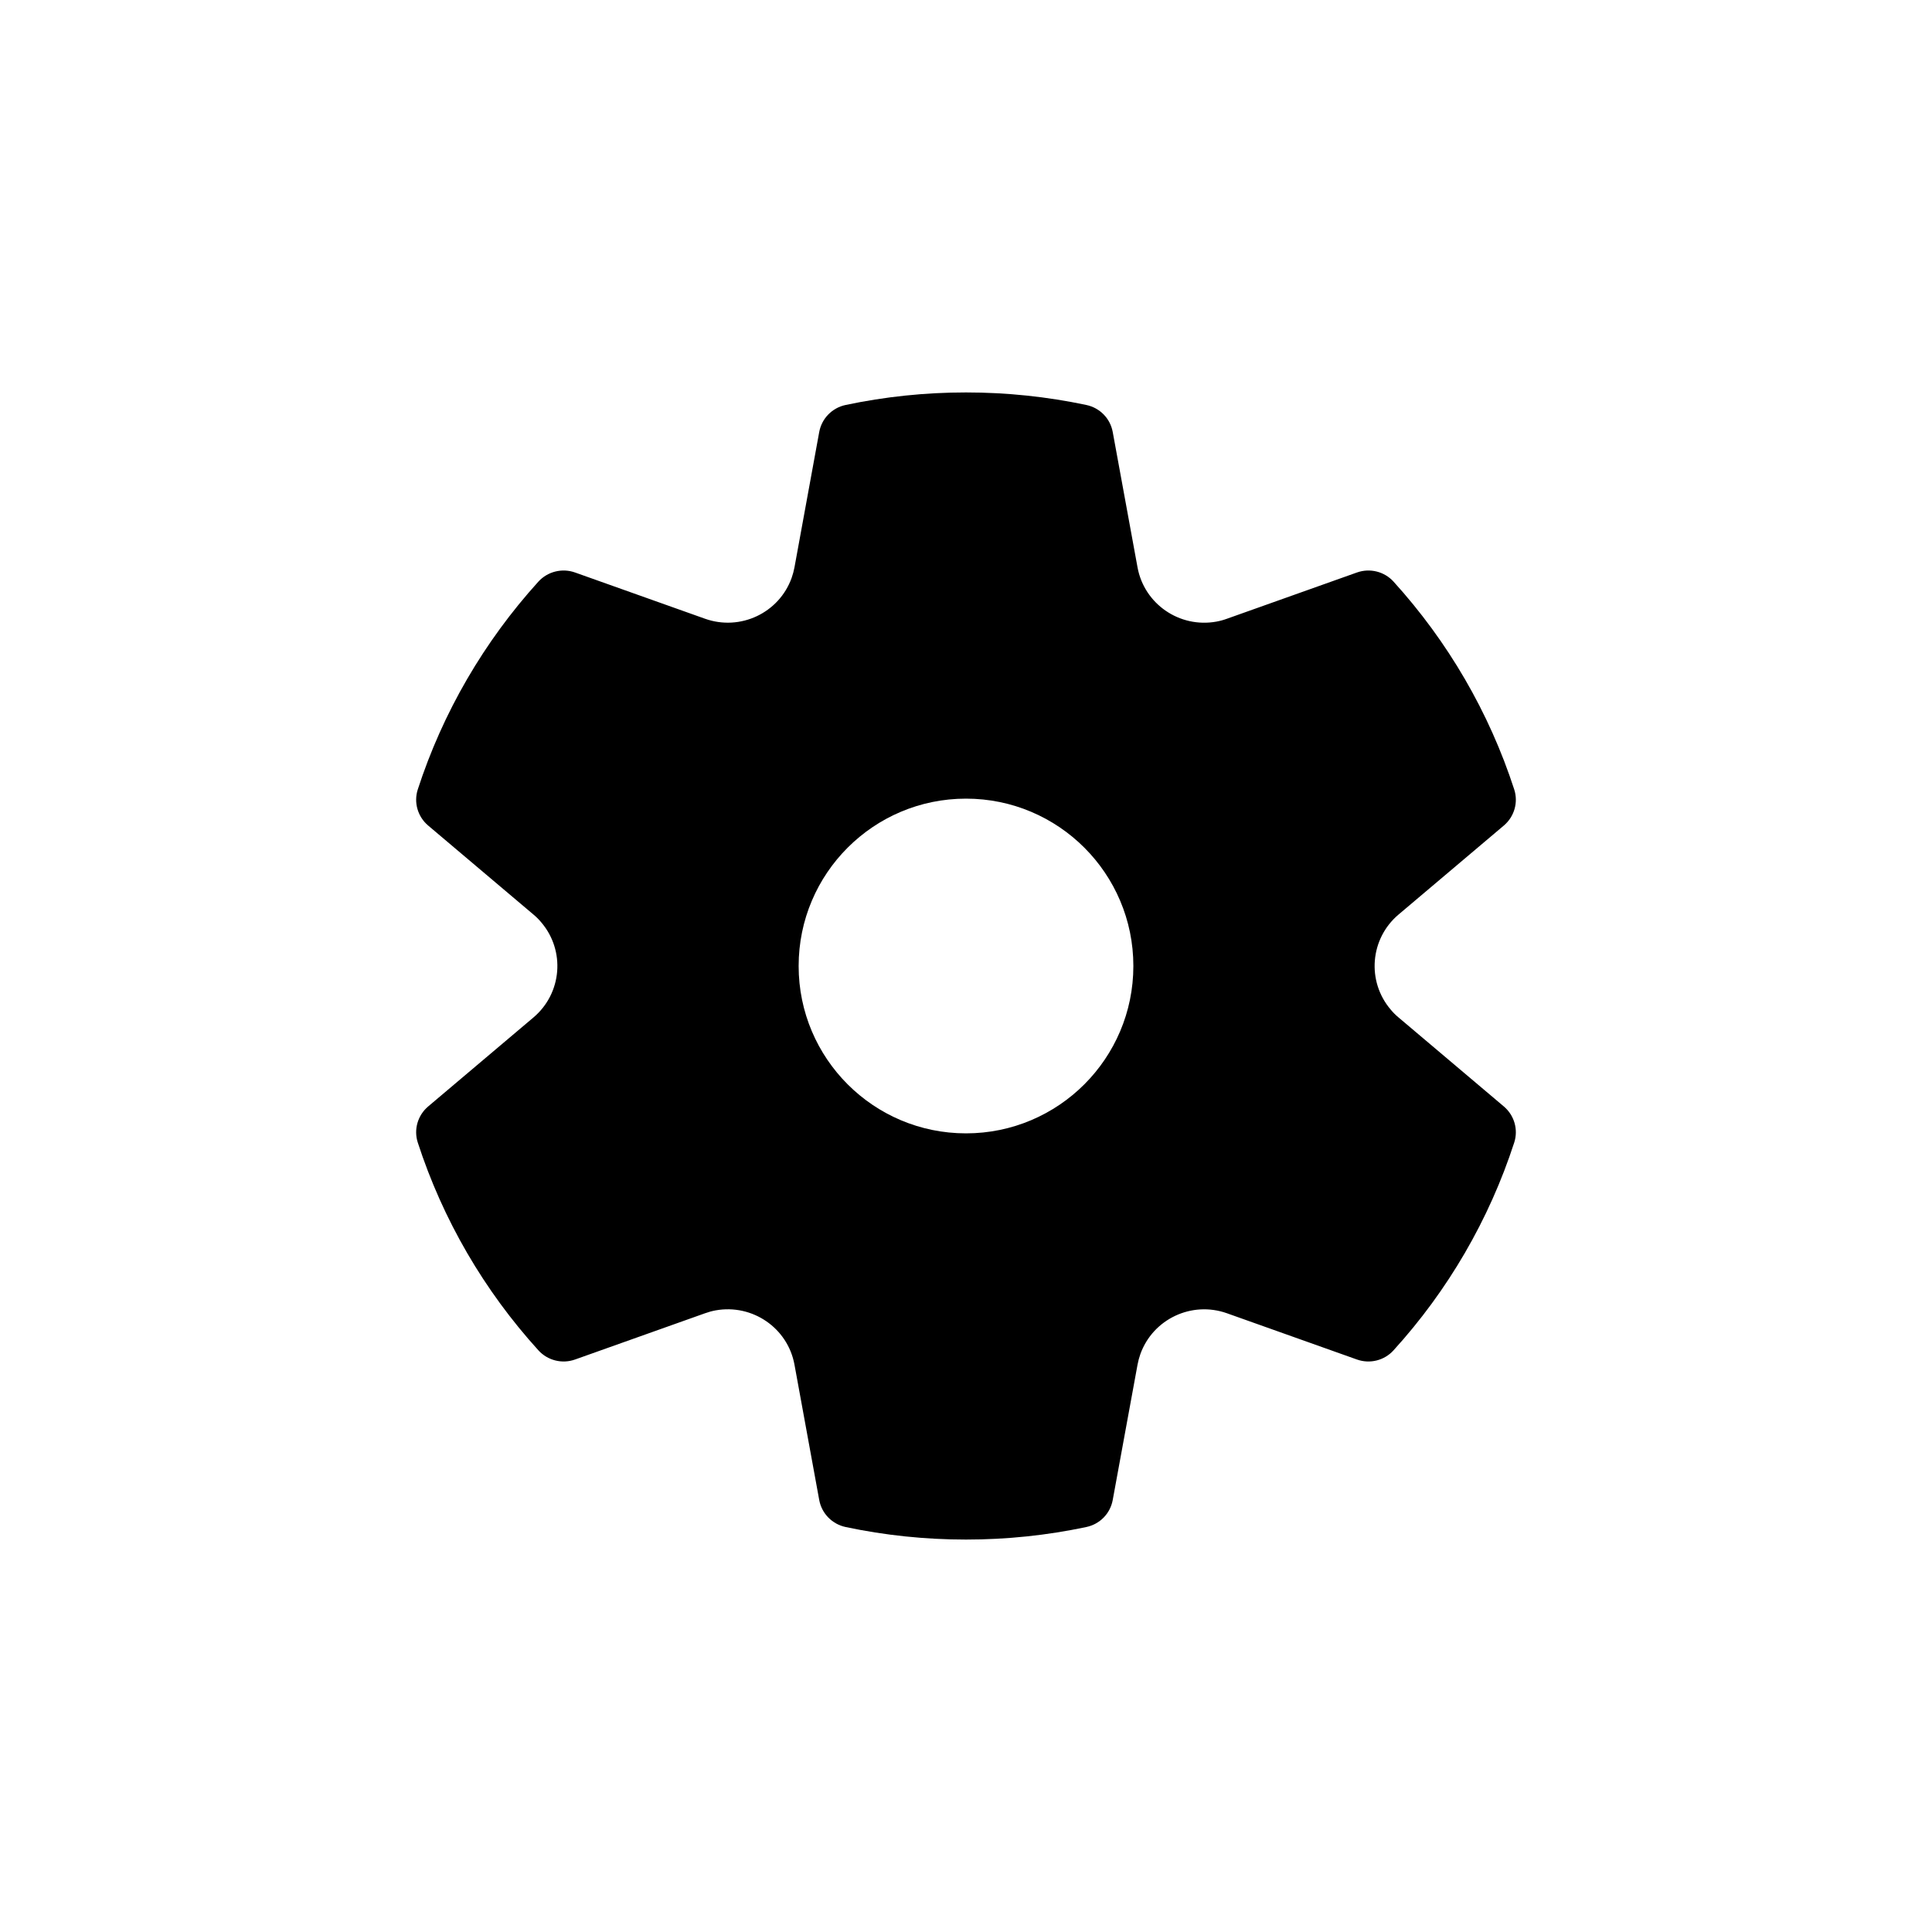 <svg width="32" height="32" viewBox="0 0 32 32" fill="none" xmlns="http://www.w3.org/2000/svg">
<path d="M6.92 13.075C7.335 11.798 8.017 10.627 8.918 9.633C9.071 9.466 9.31 9.406 9.524 9.482L11.677 10.248C12.261 10.456 12.903 10.153 13.112 9.572C13.132 9.515 13.148 9.456 13.159 9.397L13.569 7.155C13.61 6.932 13.782 6.755 14.005 6.708C14.656 6.57 15.324 6.5 16 6.5C16.676 6.5 17.343 6.57 17.994 6.708C18.217 6.755 18.389 6.931 18.43 7.154L18.841 9.397C18.952 10.004 19.537 10.406 20.147 10.296C20.207 10.285 20.266 10.269 20.323 10.248L22.476 9.482C22.69 9.406 22.929 9.466 23.081 9.633C23.983 10.627 24.665 11.798 25.08 13.075C25.15 13.29 25.082 13.526 24.909 13.673L23.164 15.148C22.691 15.548 22.634 16.253 23.035 16.723C23.074 16.77 23.117 16.813 23.164 16.852L24.909 18.327C25.082 18.474 25.15 18.71 25.08 18.925C24.665 20.202 23.983 21.374 23.081 22.366C22.929 22.534 22.69 22.594 22.476 22.518L20.323 21.752C19.739 21.544 19.097 21.847 18.888 22.428C18.868 22.485 18.852 22.544 18.841 22.604L18.43 24.846C18.389 25.069 18.217 25.245 17.994 25.292C17.343 25.43 16.676 25.5 16 25.5C15.324 25.5 14.656 25.43 14.005 25.292C13.782 25.244 13.61 25.068 13.569 24.845L13.159 22.603C13.048 21.996 12.463 21.594 11.853 21.704C11.793 21.715 11.735 21.731 11.677 21.752L9.524 22.518C9.31 22.594 9.071 22.534 8.918 22.366C8.017 21.374 7.335 20.202 6.92 18.925C6.85 18.71 6.918 18.474 7.091 18.327L8.836 16.852C9.309 16.452 9.366 15.747 8.965 15.277C8.926 15.23 8.883 15.187 8.836 15.148L7.091 13.673C6.918 13.526 6.85 13.29 6.92 13.075ZM13.228 16C13.228 17.531 14.469 18.772 16 18.772C17.531 18.772 18.772 17.531 18.772 16C18.772 14.469 17.531 13.228 16 13.228C14.469 13.228 13.228 14.469 13.228 16Z" fill="currentColor"/>
</svg>
